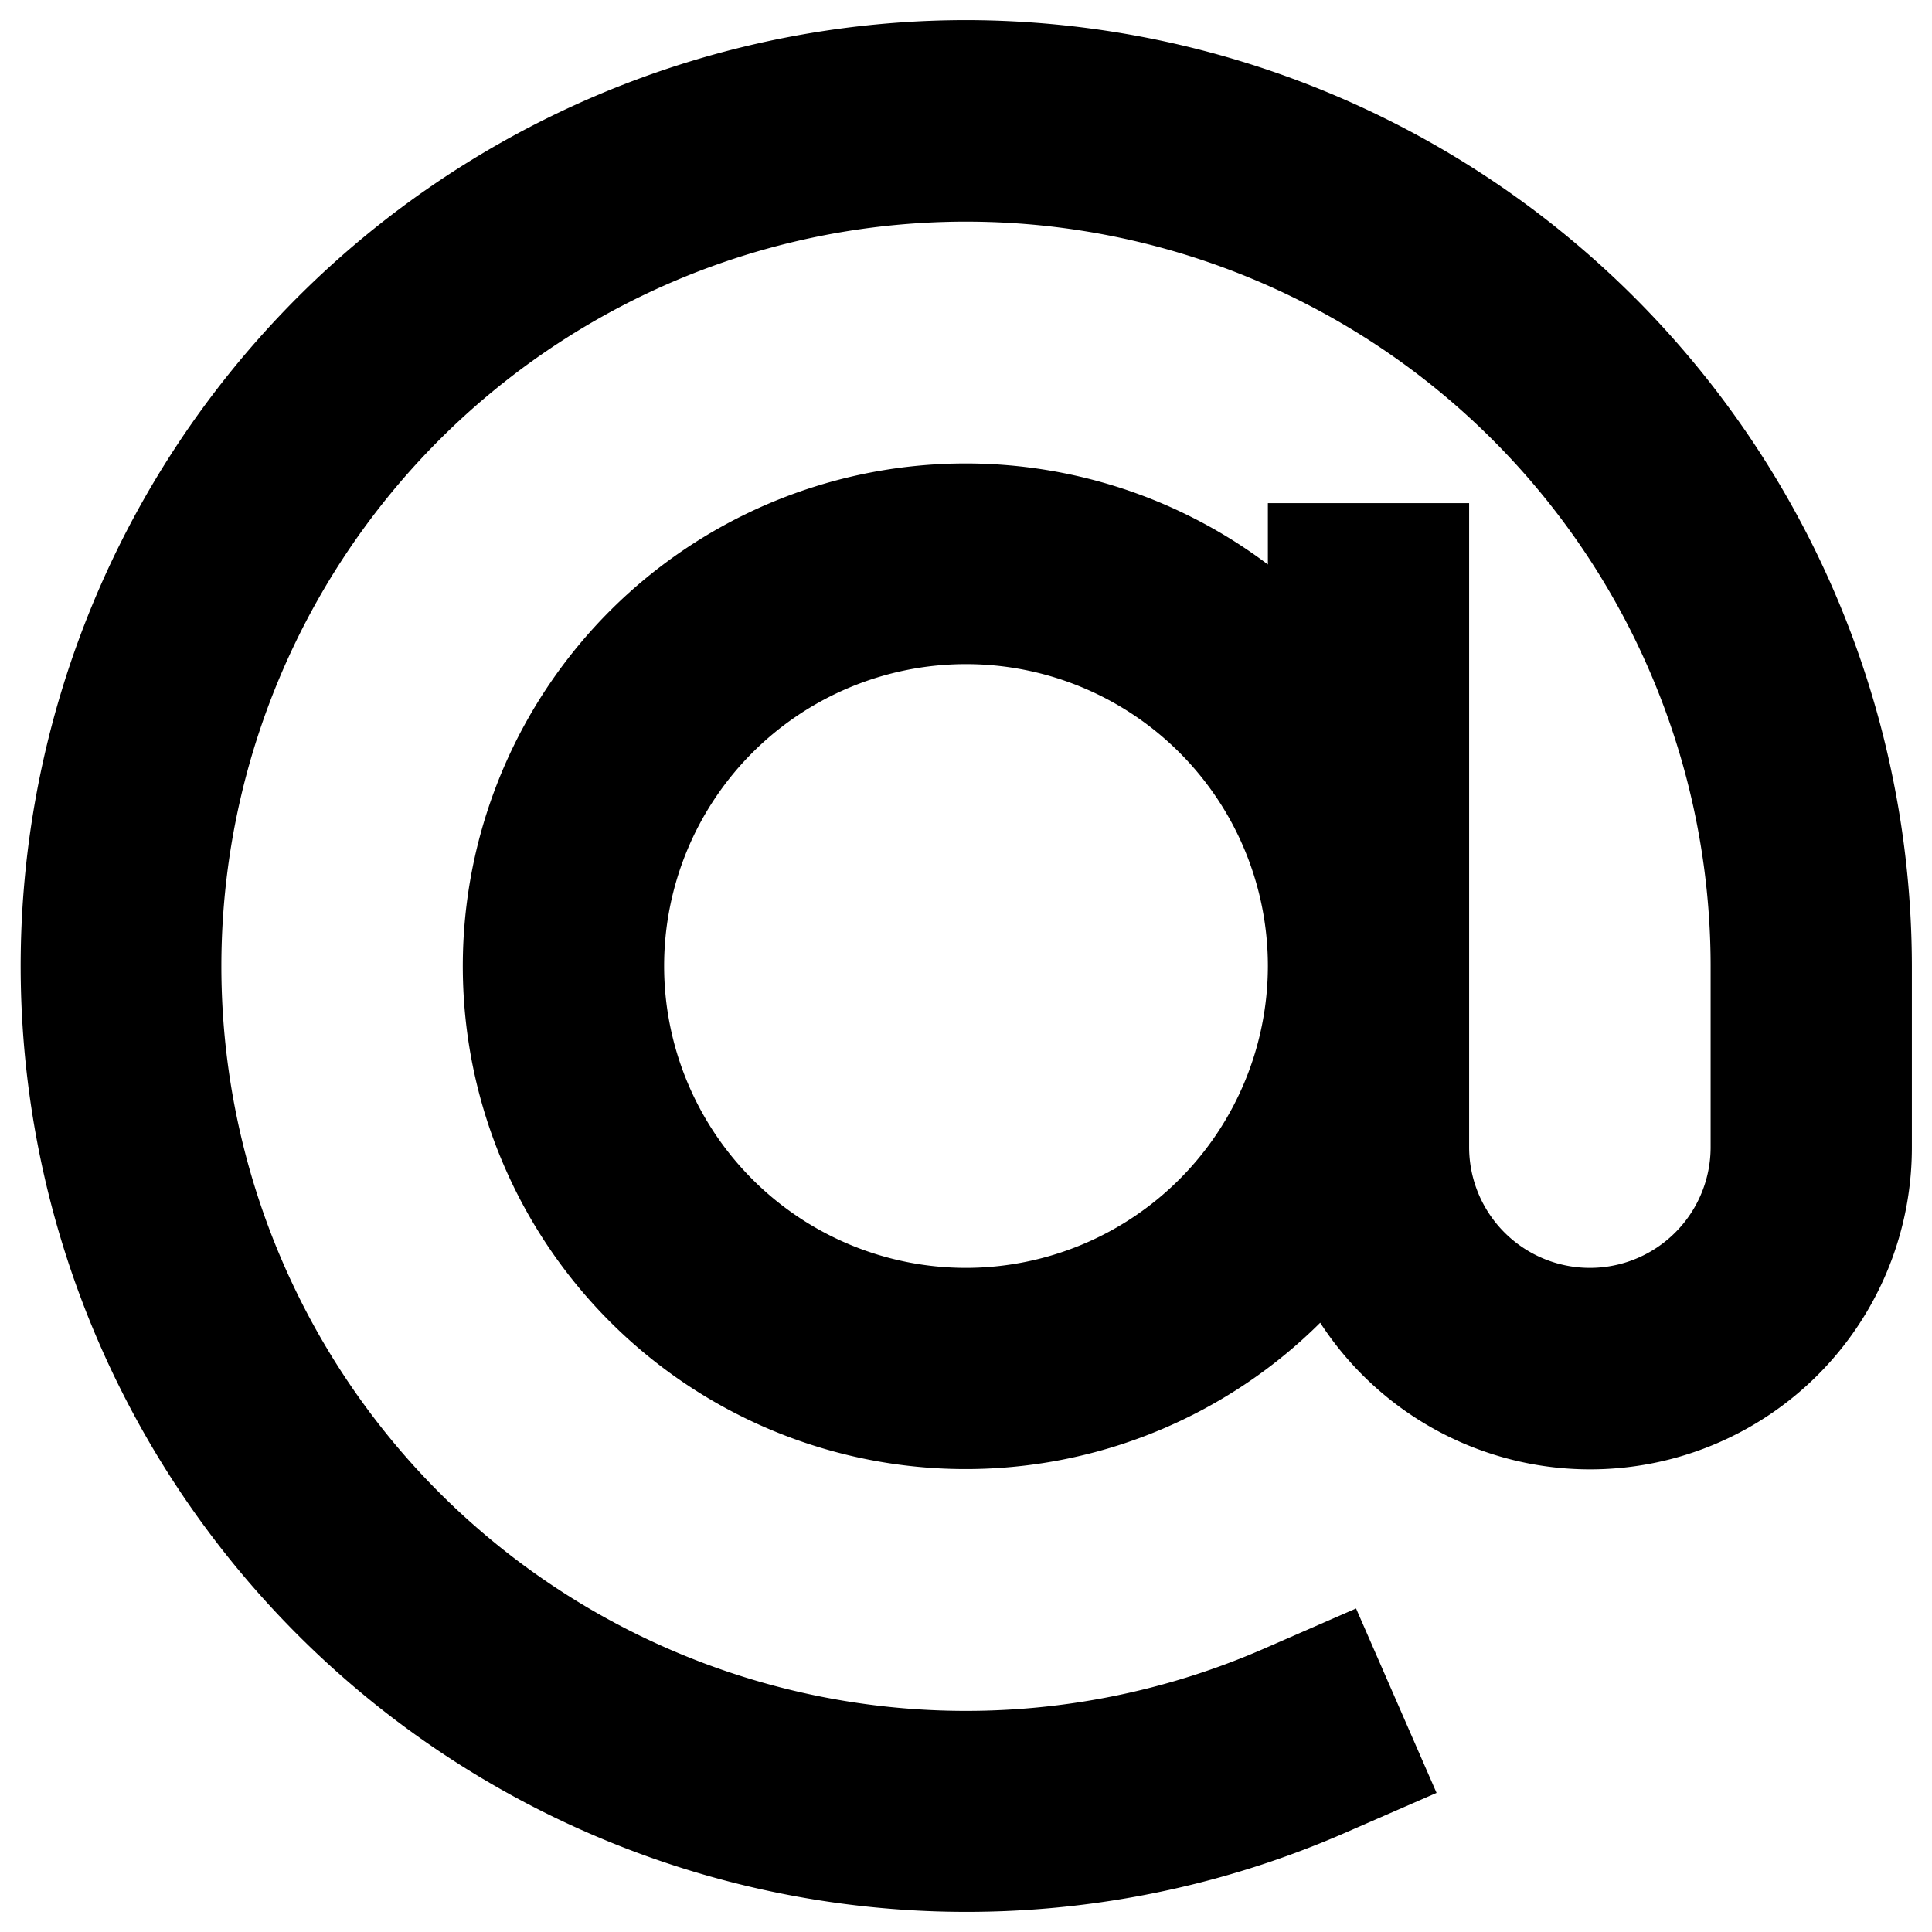 <svg xmlns="http://www.w3.org/2000/svg" viewBox="0 0 48 48"><title>at sign 2 1</title><g fill="currentColor" class="nc-icon-wrapper"><path d="M24,.5a23.5,23.5,0,1,0,9.4,45.044l2.291-1-2-4.582-2.291,1A18.5,18.5,0,1,1,42.5,24v4.5a3,3,0,0,1-6,0v-16h-5v1.524a12.492,12.492,0,1,0,1.3,18.839A7.994,7.994,0,0,0,47.5,28.5V24A23.527,23.527,0,0,0,24,.5Zm0,31A7.5,7.5,0,1,1,31.5,24,7.508,7.508,0,0,1,24,31.5Z"></path></g></svg>